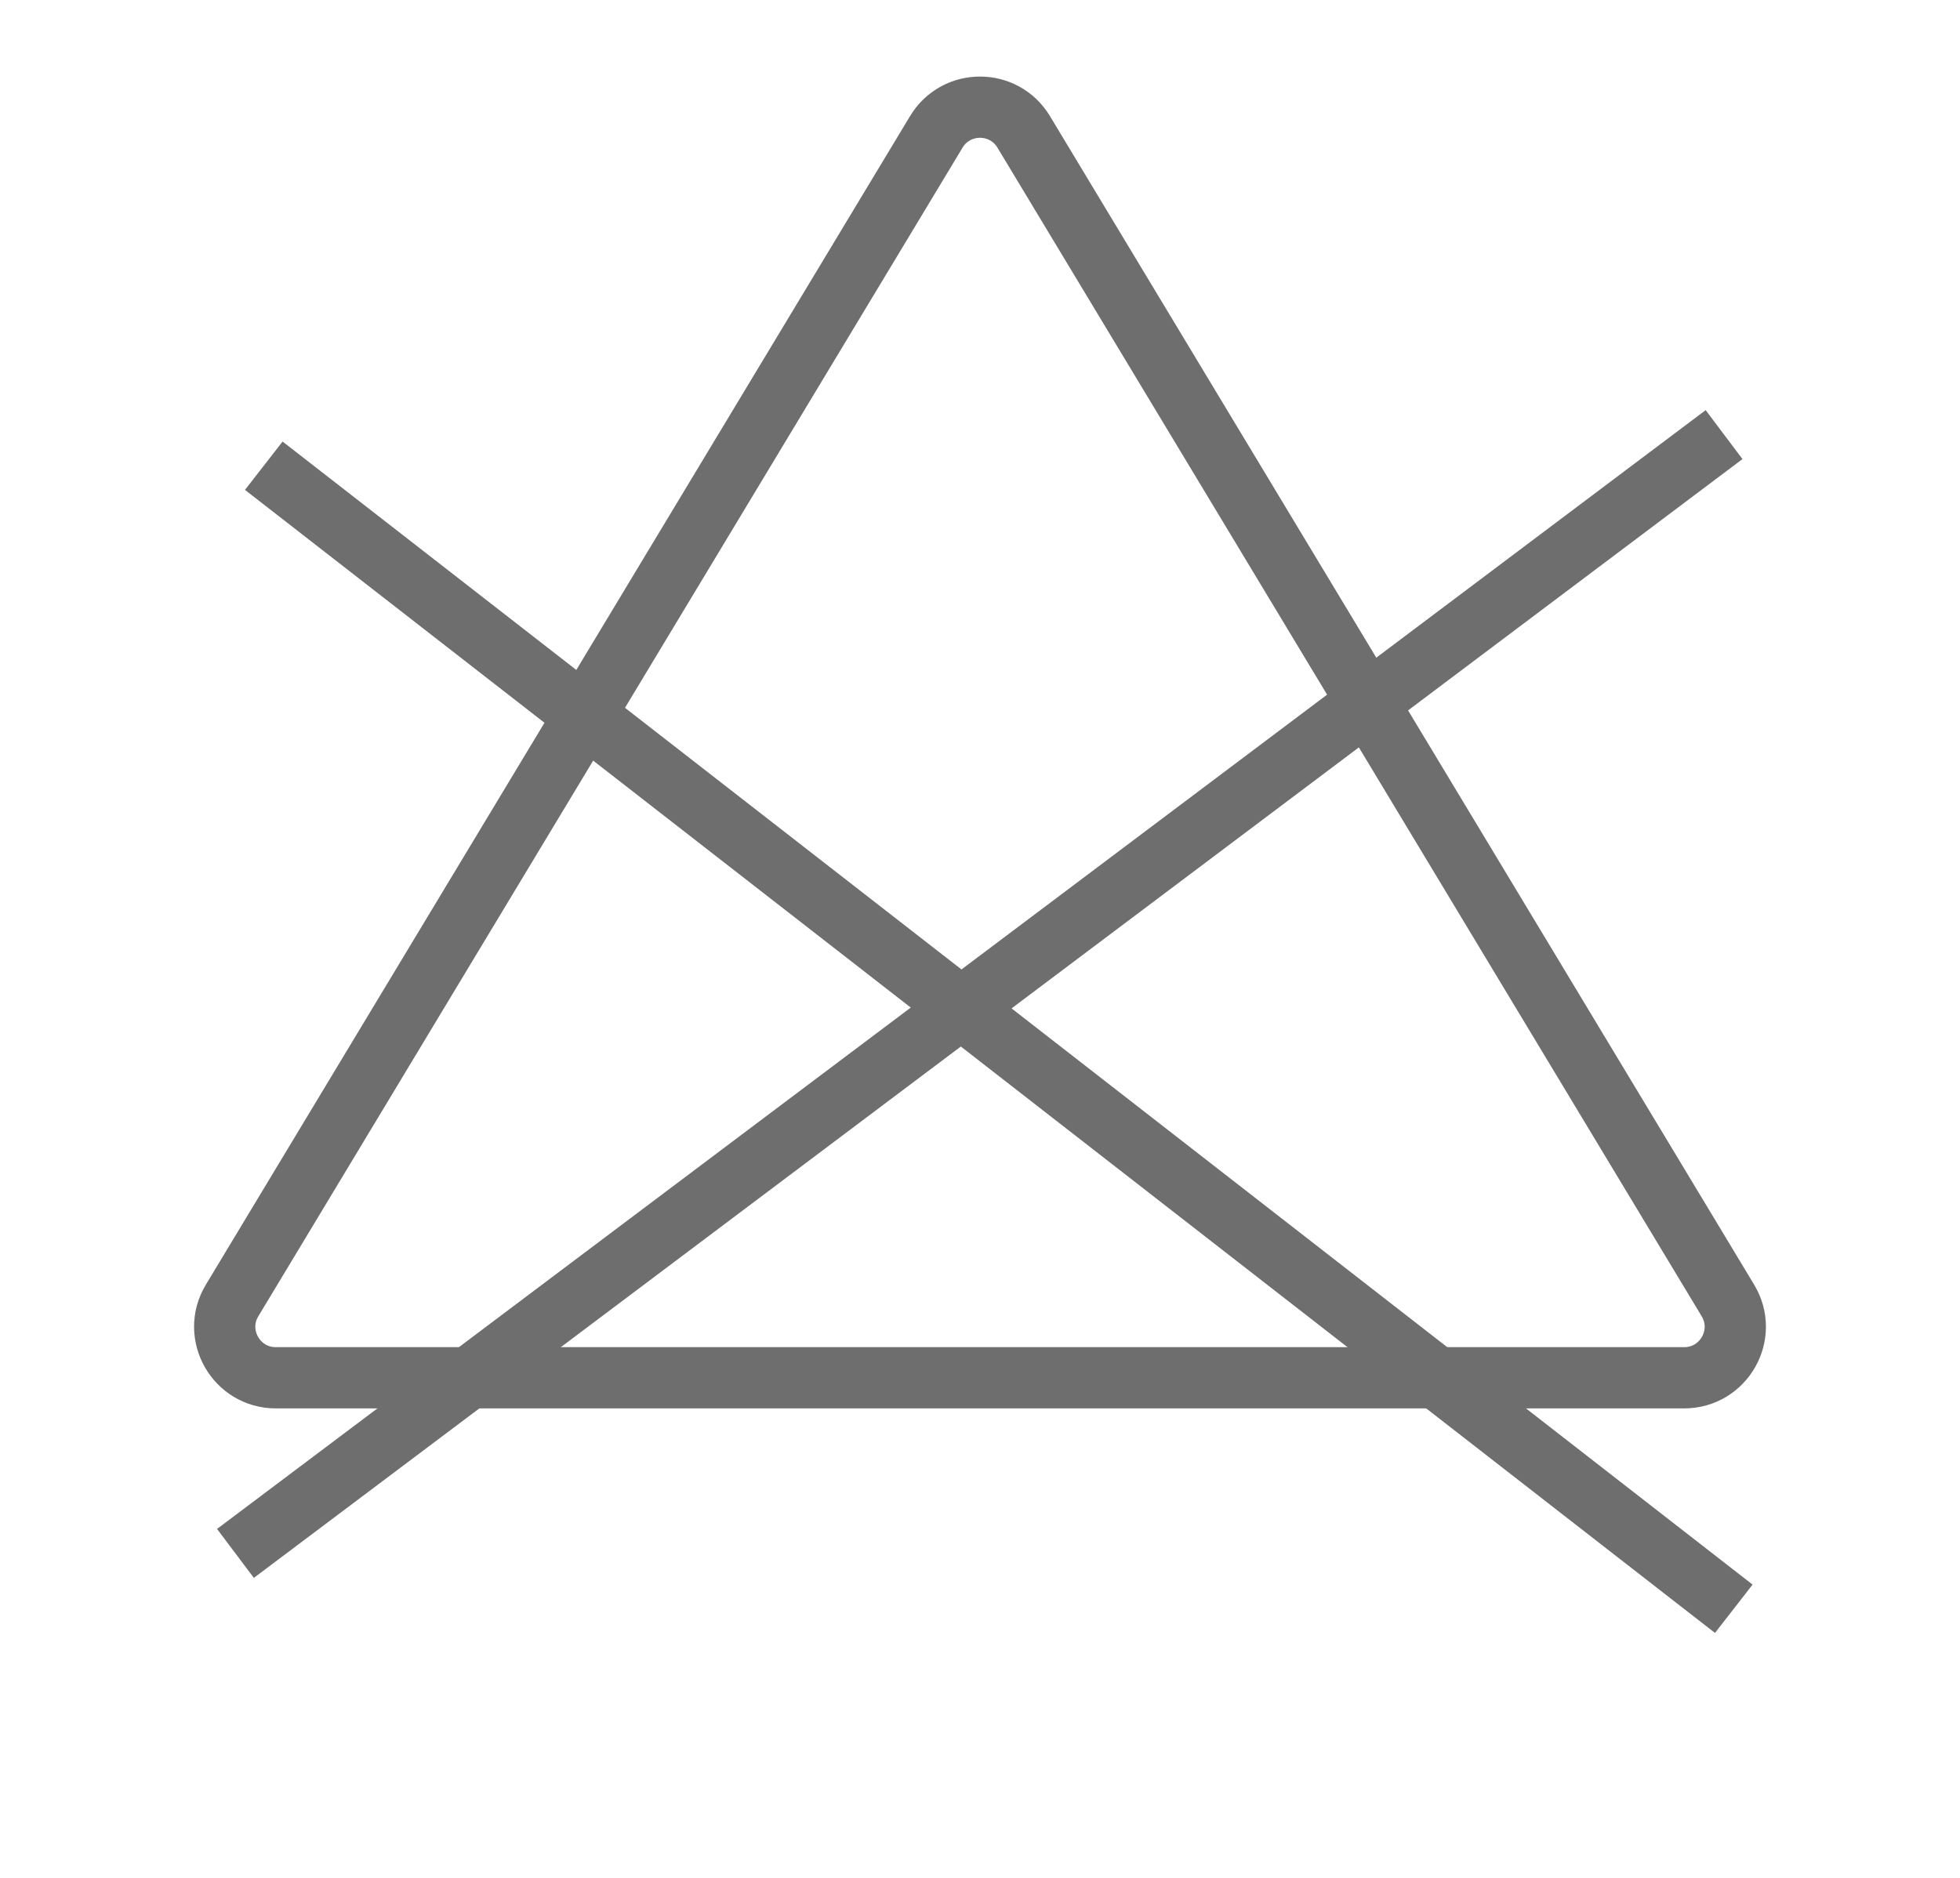 <svg width="24" height="23" viewBox="0 0 24 23" fill="none" xmlns="http://www.w3.org/2000/svg">
<path d="M11.465 1.615C11.708 1.212 12.292 1.212 12.535 1.615L21.158 15.928C21.409 16.344 21.109 16.875 20.622 16.875H3.378C2.891 16.875 2.591 16.344 2.842 15.928L11.465 1.615Z" stroke="#6E6E6E" stroke-width="0.75"/>
<line x1="3.23" y1="5.704" x2="21.23" y2="19.704" stroke="#6E6E6E" stroke-width="0.75"/>
<line x1="21.111" y1="5.323" x2="2.883" y2="19.026" stroke="#6E6E6E" stroke-width="0.75"/>
</svg>
